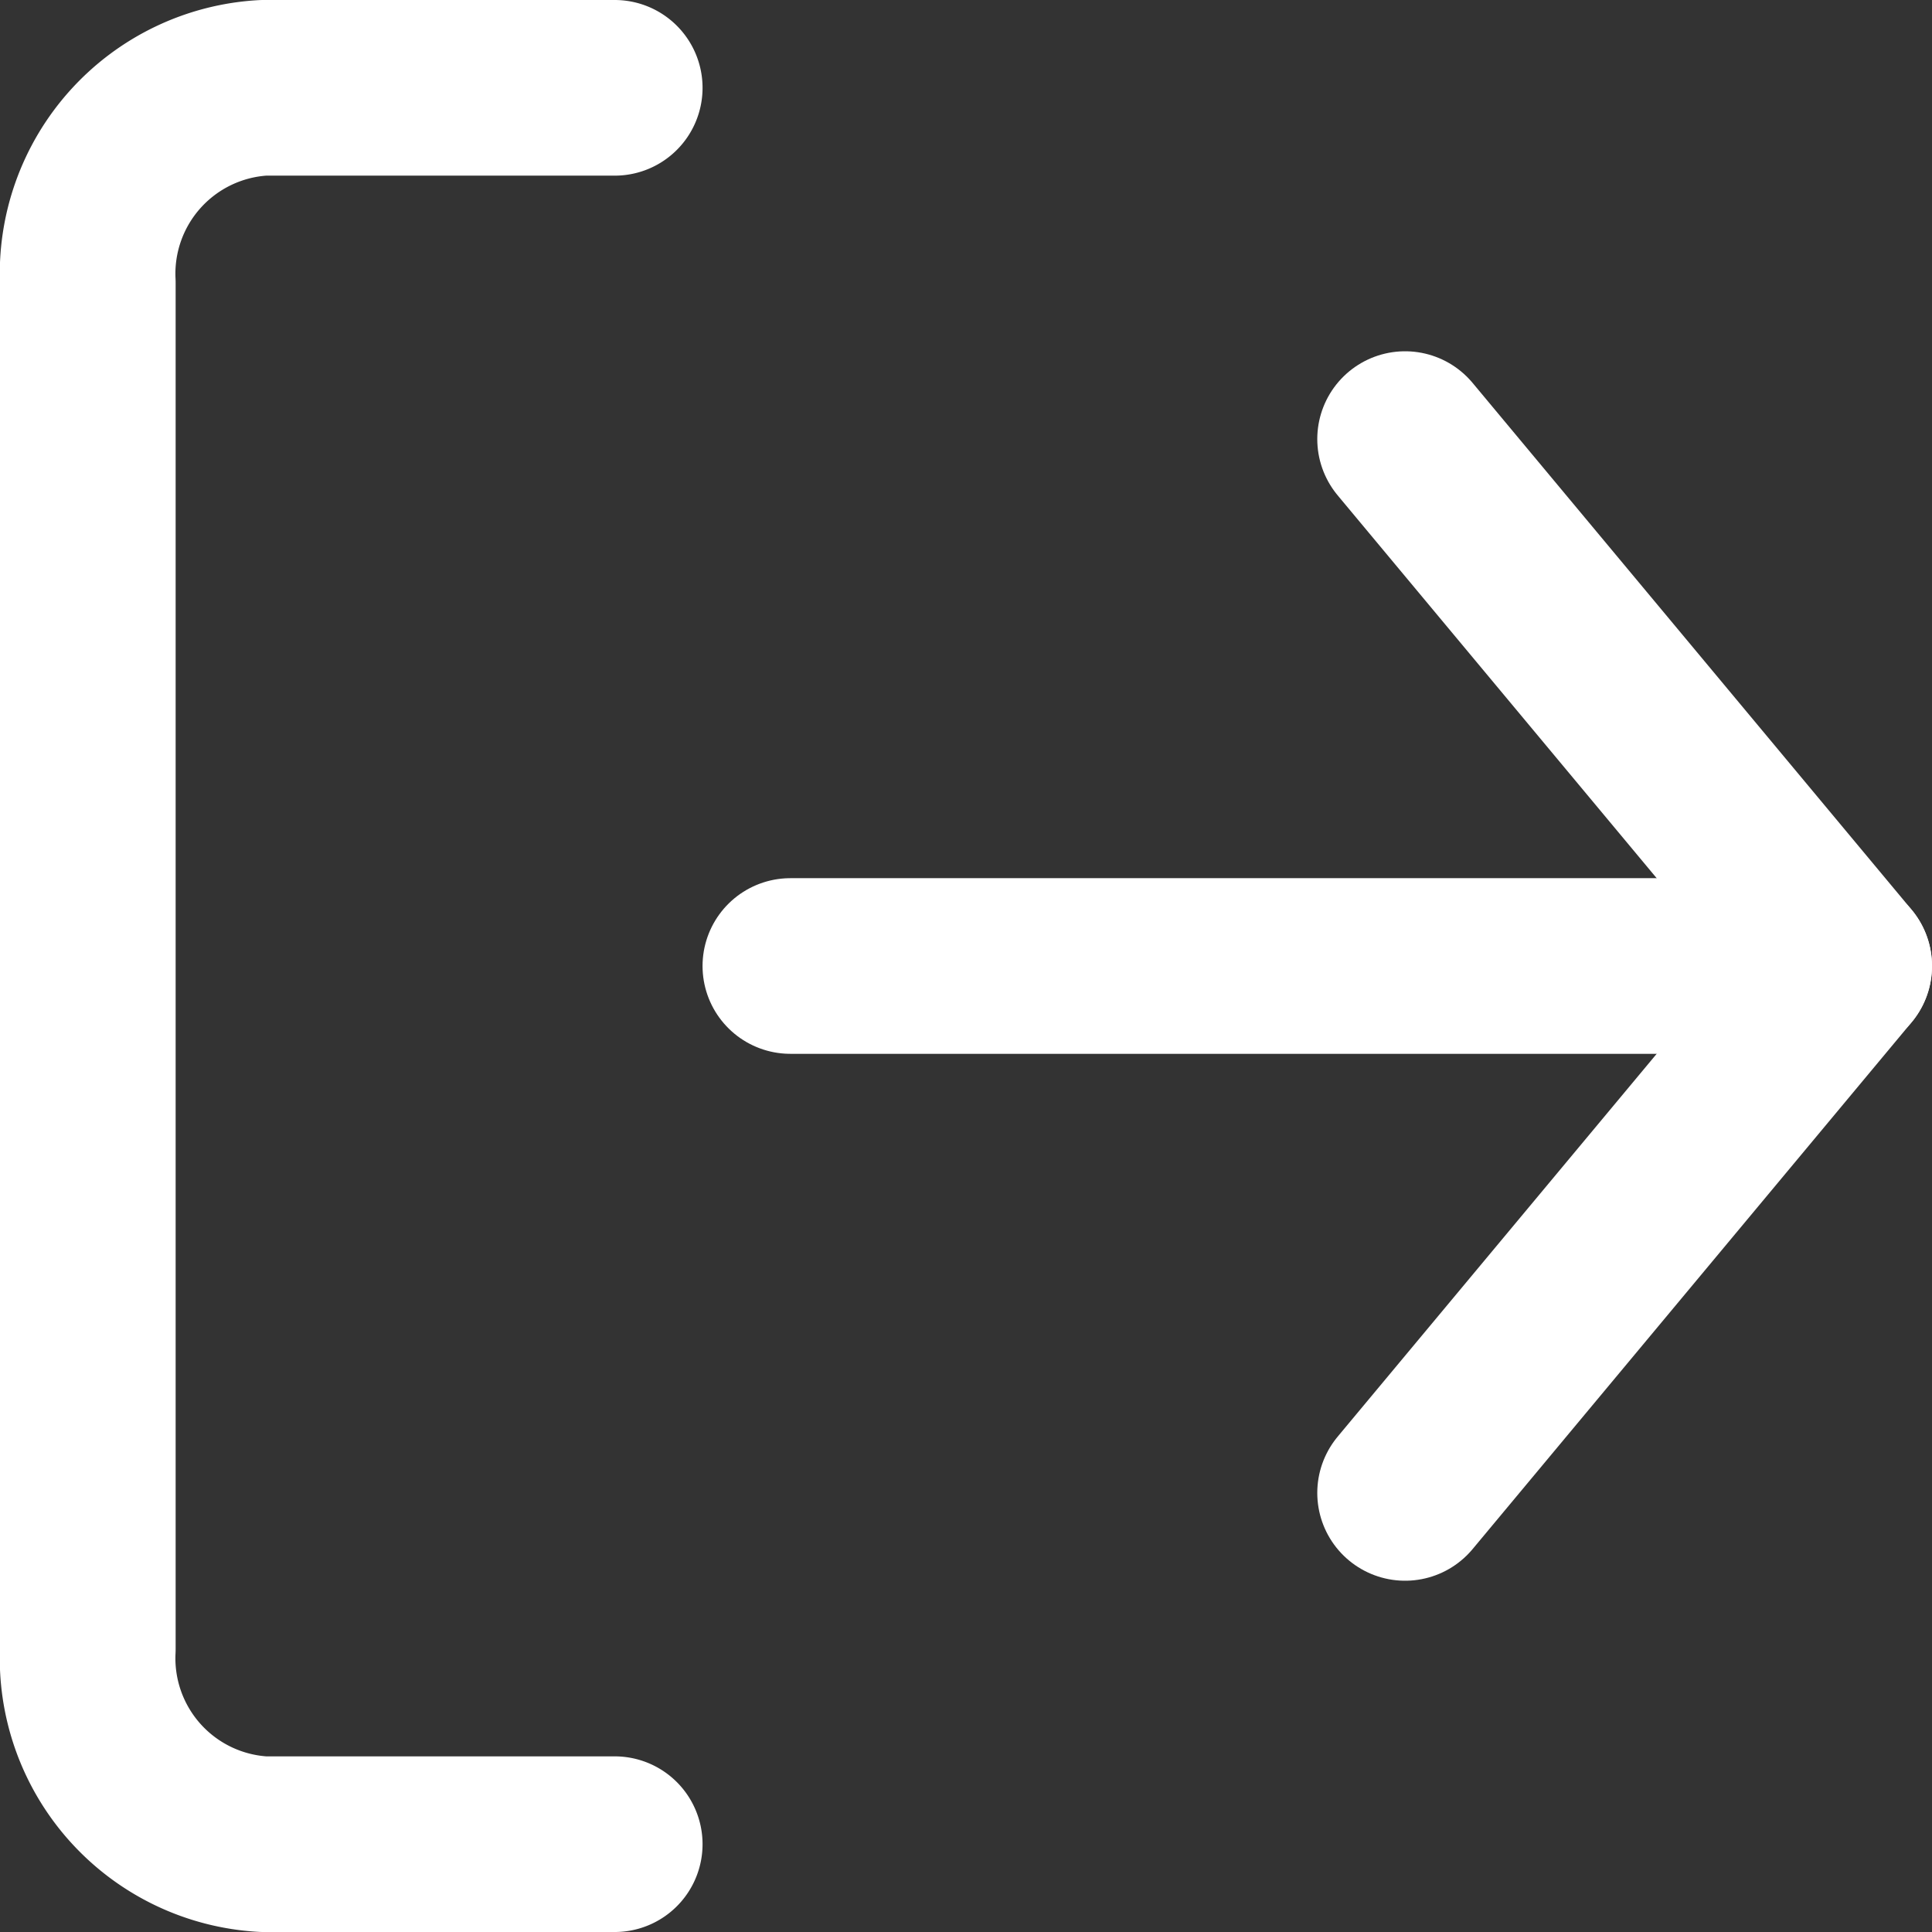 <svg xmlns="http://www.w3.org/2000/svg" width="33" height="33" viewBox="0 0 33 33"><rect x="0" y="0" width="33" height="33" fill="#333333" stroke="none"/><defs><style>.a{fill:none;stroke:#fff;stroke-linecap:round;stroke-linejoin:round;stroke-width:3px;}</style></defs><g transform="translate(1.5 1.5)"><path class="a" d="M13.5,34.5h-6a3.18,3.18,0,0,1-3-3.333V7.833A3.18,3.18,0,0,1,7.5,4.5h6" transform="translate(-4.5 -4.5)"/><path class="a" d="M24,28.5l7.5-9-7.5-9" transform="translate(-1.5 -4.5)"/><path class="a" d="M31.5,18h-18" transform="translate(-1.5 -3)"/></g></svg>